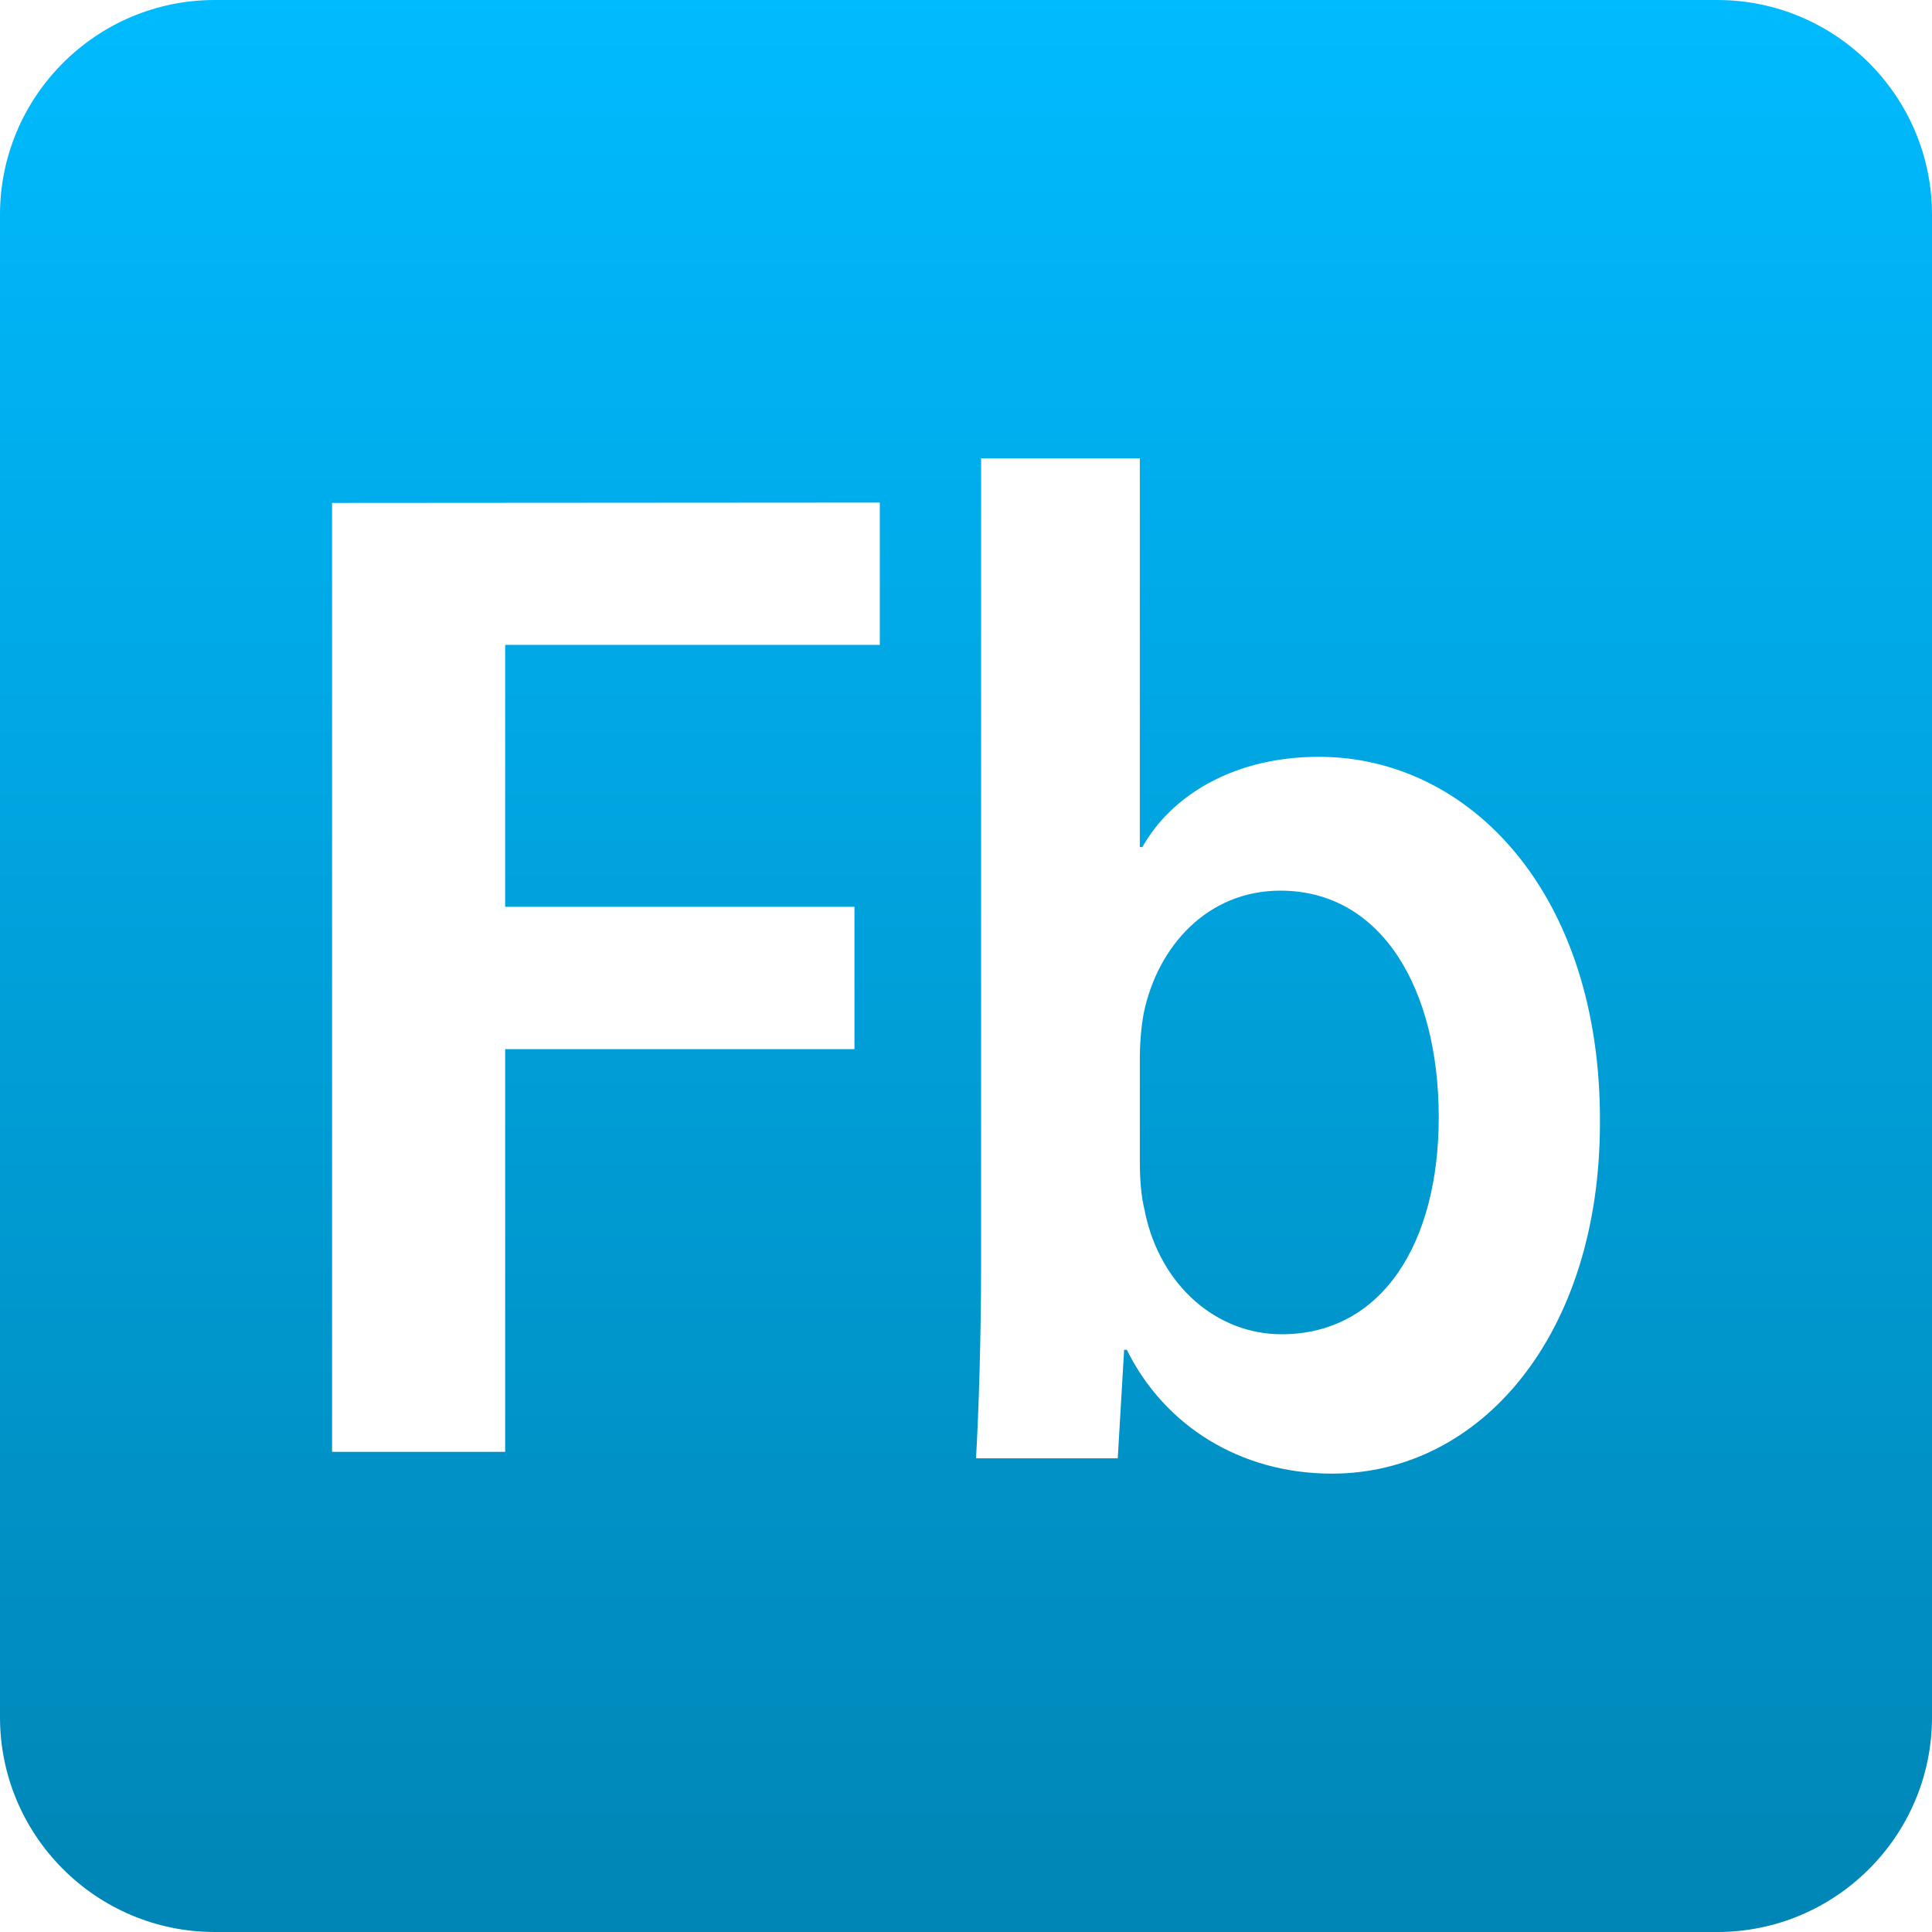 <svg xmlns="http://www.w3.org/2000/svg" xmlns:xlink="http://www.w3.org/1999/xlink" width="64" height="64" viewBox="0 0 64 64" version="1.1">
<defs>
<linearGradient id="linear0" gradientUnits="userSpaceOnUse" x1="0" y1="0" x2="0" y2="1" gradientTransform="matrix(64,0,0,64,0,0)">
<stop offset="0" style="stop-color:#00bbff;stop-opacity:1;"/>
<stop offset="1" style="stop-color:#0085b5;stop-opacity:1;"/>
</linearGradient>
</defs>
<g id="surface1">
<path style=" stroke:none;fill-rule:evenodd;fill:url(#linear0);" d="M 7.113 0 C 3.191 0 0 3.191 0 7.113 L 0 56.887 C 0 60.809 3.191 64 7.113 64 L 56.887 64 C 60.809 64 64 60.809 64 56.887 L 64 7.113 C 64 3.191 60.809 0 56.887 0 Z M 32.5 15.184 L 32.5 41.91 C 32.5 44.254 32.422 46.766 32.332 48.309 L 37.027 48.309 L 37.238 44.715 L 37.328 44.715 C 38.57 47.227 41.086 48.816 44.121 48.816 C 49.066 48.816 53 44.199 53 37.199 C 53.043 29.602 48.68 25.07 43.691 25.07 C 40.828 25.07 38.781 26.387 37.844 28.059 L 37.758 28.059 L 37.758 15.184 L 32.5 15.184 M 37.93 40.145 C 37.797 39.629 37.758 39.066 37.758 38.465 L 37.758 35.055 C 37.758 34.594 37.801 34.031 37.887 33.566 C 38.352 31.324 40.016 29.504 42.414 29.504 C 45.781 29.504 47.66 32.77 47.66 37.016 C 47.66 41.168 45.789 44.199 42.453 44.199 C 40.324 44.199 38.441 42.613 37.926 40.145 L 37.93 40.145 M 11 16.66 L 11 48.094 L 16.734 48.094 L 16.734 34.754 L 28.305 34.754 L 28.305 30.039 L 16.734 30.039 L 16.734 21.363 L 29.145 21.363 L 29.145 16.648 L 11 16.66 M 32.5 15.184 Z M 32.5 15.184 "/>
</g>
</svg>
